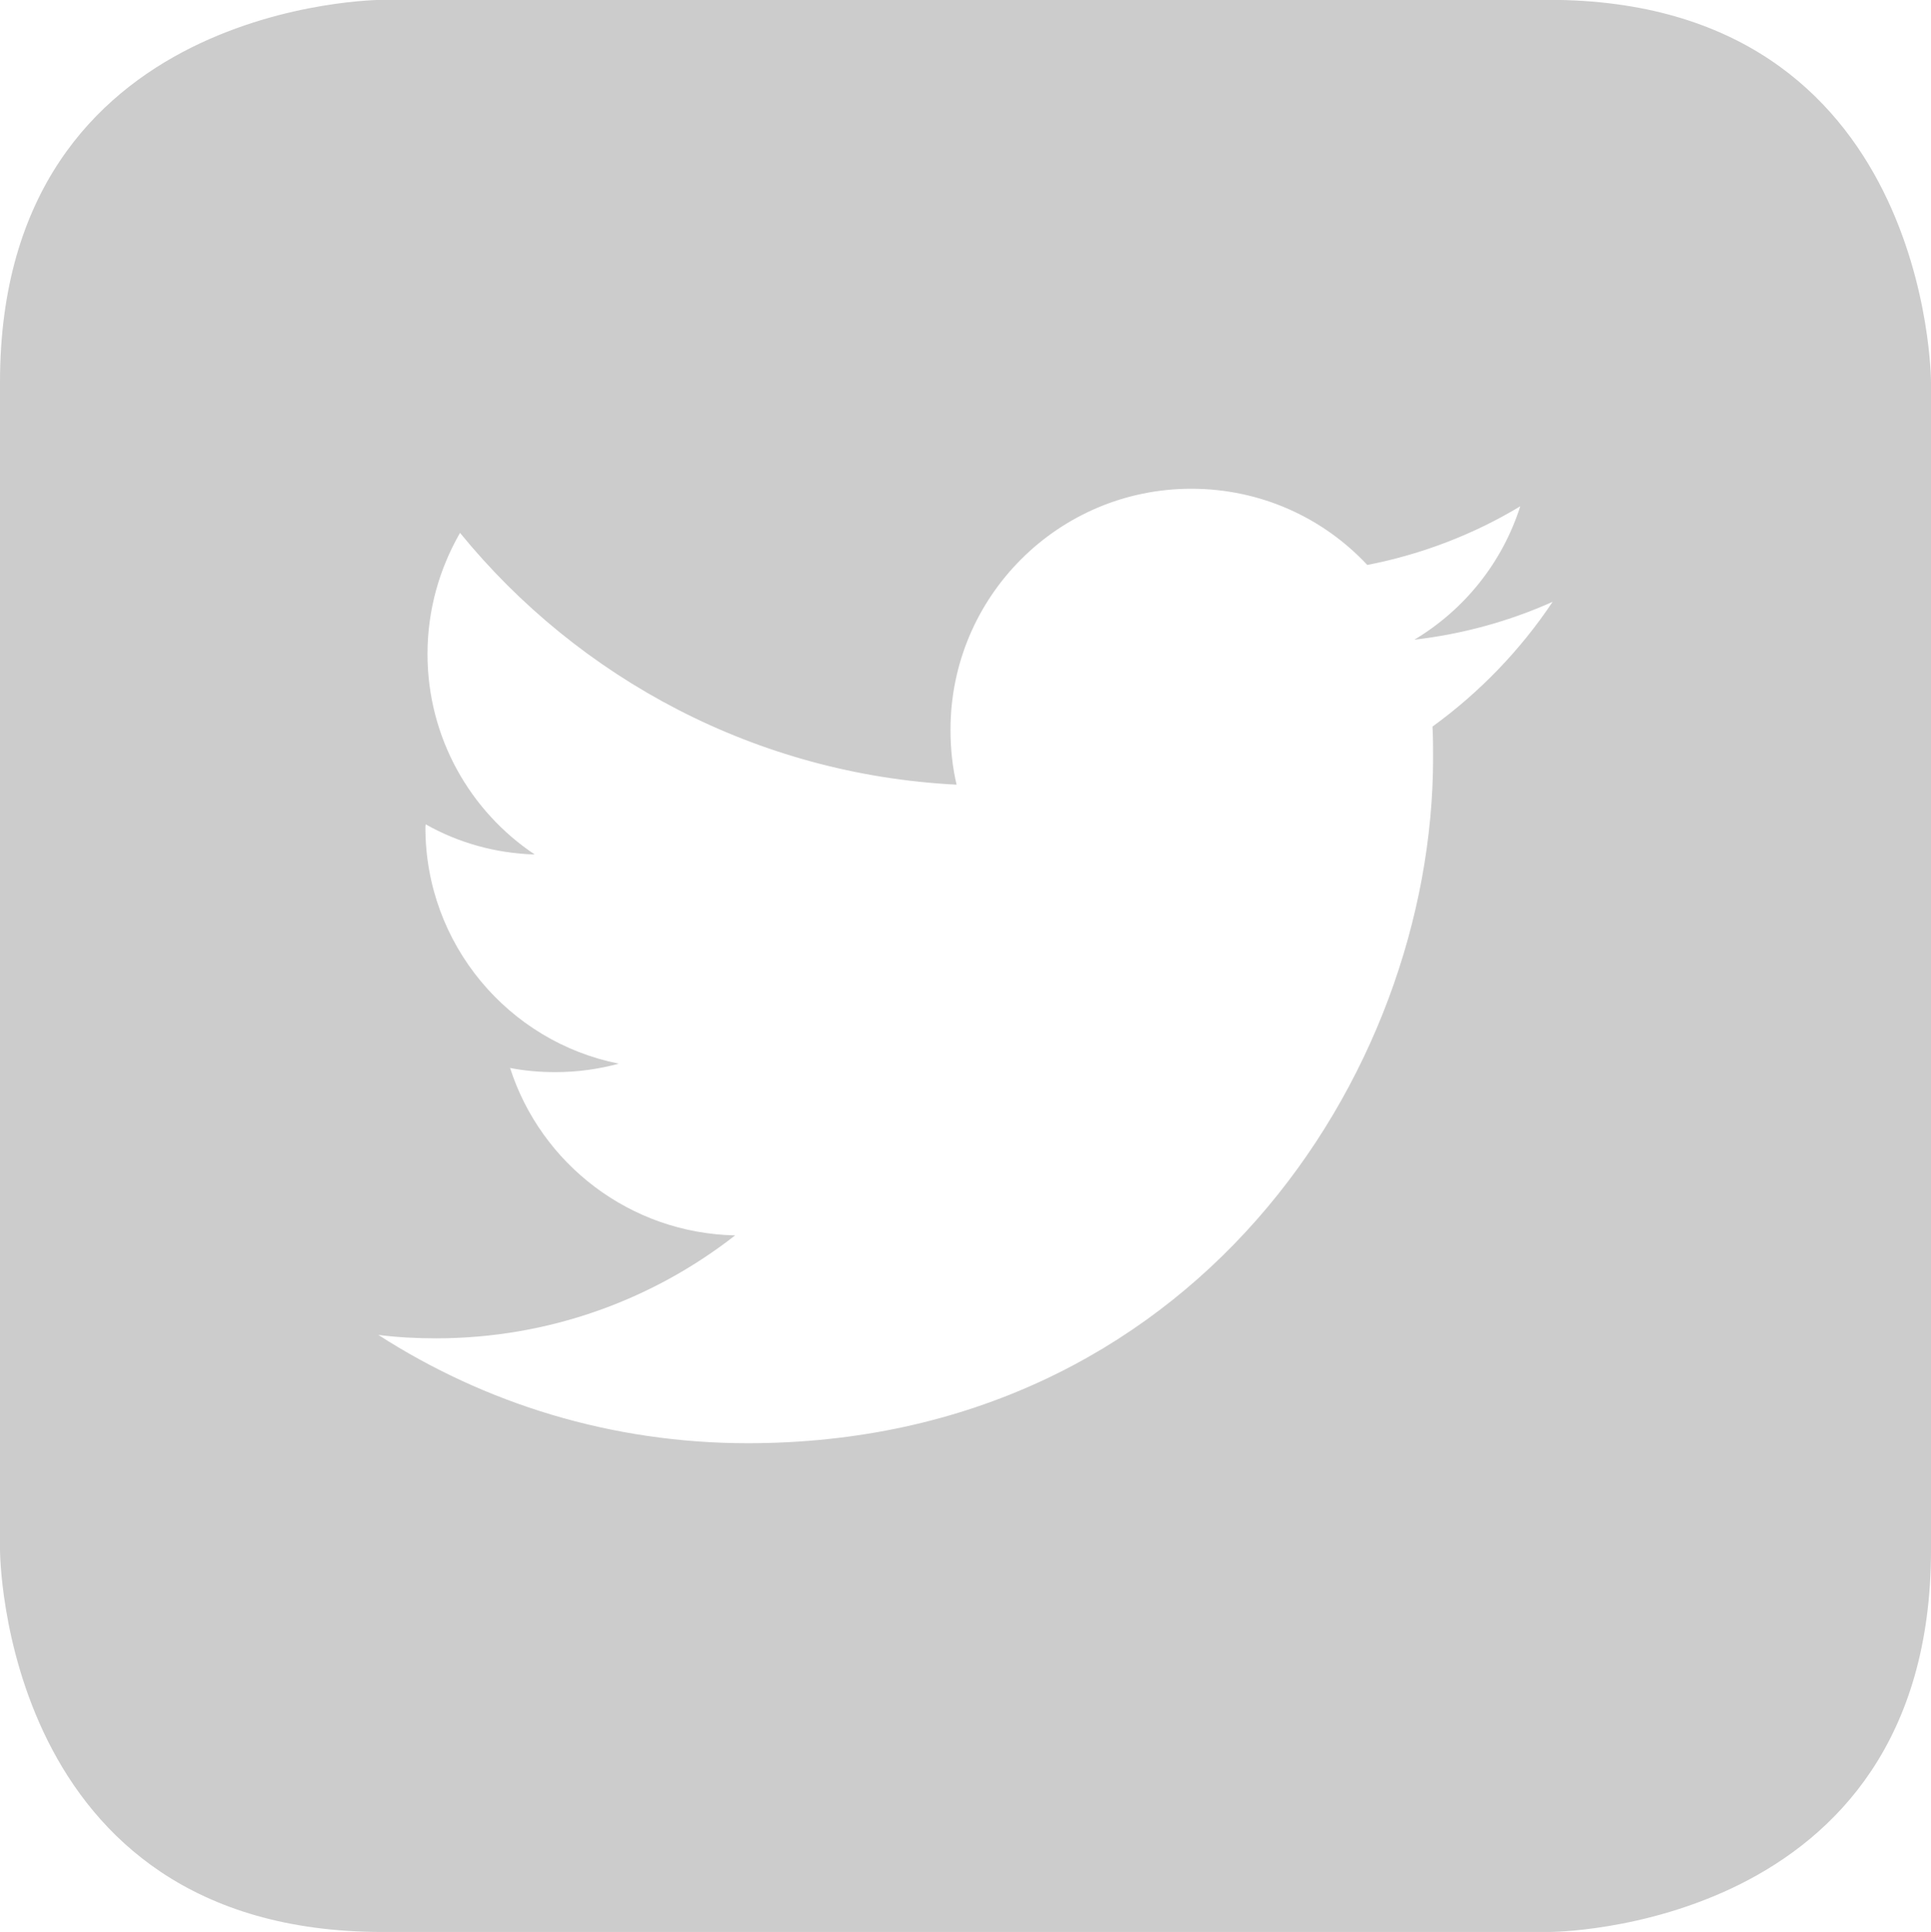 <?xml version="1.0" encoding="utf-8"?>
<!-- Generator: Adobe Illustrator 16.0.0, SVG Export Plug-In . SVG Version: 6.00 Build 0)  -->
<!DOCTYPE svg PUBLIC "-//W3C//DTD SVG 1.1//EN" "http://www.w3.org/Graphics/SVG/1.1/DTD/svg11.dtd">
<svg version="1.1" id="Layer_1" xmlns="http://www.w3.org/2000/svg" xmlns:xlink="http://www.w3.org/1999/xlink" x="0px" y="0px"
	 width="13px" height="13.006px" viewBox="0 0 13 13.006" enable-background="new 0 0 13 13.006" xml:space="preserve">
<g>
	<defs>
		<rect id="SVGID_1_" width="13" height="13.006"/>
	</defs>
	<clipPath id="SVGID_2_">
		<use xlink:href="#SVGID_1_"  overflow="visible"/>
	</clipPath>
	<path clip-path="url(#SVGID_2_)" fill="#CCCCCC" d="M10.453,4.051c-0.217,0.325-0.492,0.61-0.809,0.84
		c0.004,0.068,0.004,0.14,0.004,0.211c0,2.142-1.631,4.613-4.614,4.613c-0.917,0-1.769-0.267-2.487-0.729
		c0.127,0.016,0.256,0.023,0.387,0.023c0.761,0,1.459-0.259,2.015-0.693c-0.71-0.015-1.308-0.483-1.515-1.127
		c0.098,0.019,0.2,0.028,0.305,0.028c0.147,0,0.291-0.02,0.427-0.057C3.424,7.013,2.864,6.356,2.864,5.571
		c0-0.008,0-0.014,0.002-0.022C3.083,5.672,3.334,5.744,3.6,5.752c-0.435-0.29-0.722-0.787-0.722-1.35
		c0-0.297,0.081-0.575,0.219-0.815c0.8,0.981,1.996,1.627,3.343,1.695C6.412,5.163,6.399,5.04,6.399,4.912
		c0-0.895,0.726-1.622,1.621-1.622c0.469,0,0.89,0.197,1.185,0.513c0.37-0.072,0.718-0.207,1.03-0.395
		c-0.121,0.38-0.377,0.697-0.713,0.898C9.85,4.268,10.163,4.181,10.453,4.051 M13,10.433V2.573c0,0,0-2.574-2.574-2.574H2.574
		c0,0-2.574,0-2.574,2.574v7.859c0,0,0,2.573,2.574,2.573h7.852C10.426,13.006,13,13.006,13,10.433"/>
</g>
</svg>
